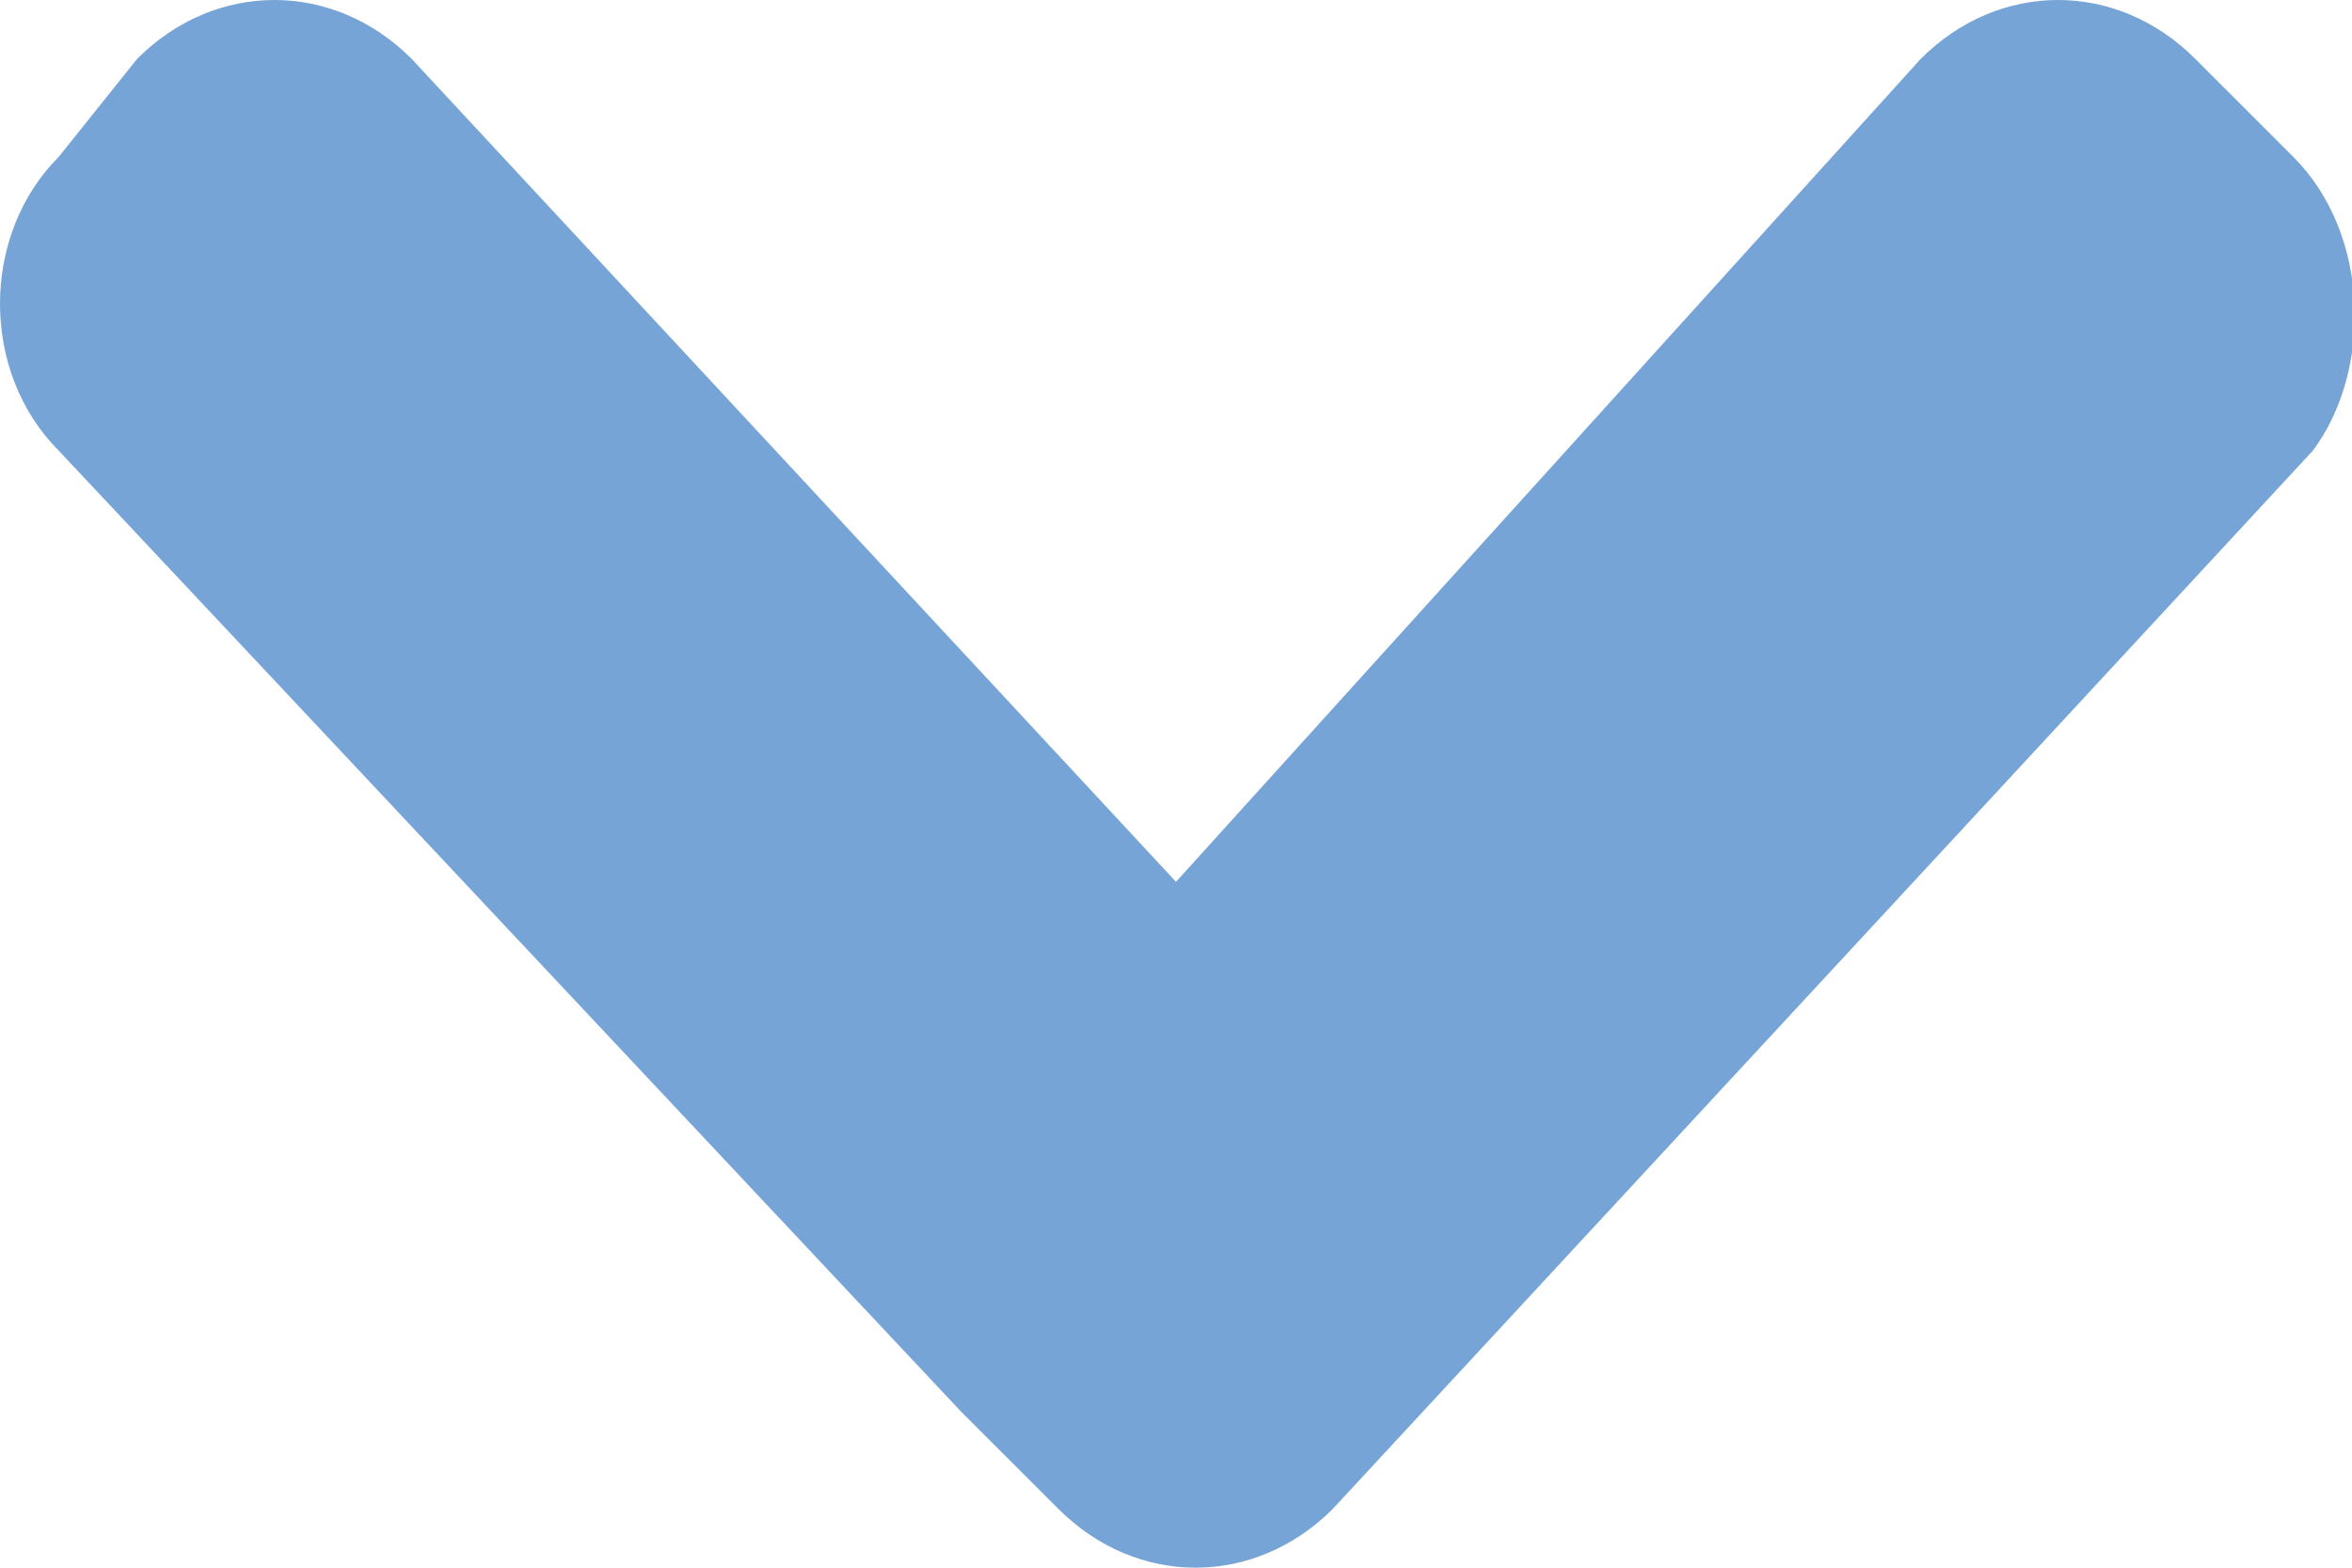 <?xml version="1.0" encoding="utf-8"?>
<!-- Generator: Adobe Illustrator 19.0.0, SVG Export Plug-In . SVG Version: 6.00 Build 0)  -->
<svg version="1.1" id="Layer_1" xmlns="http://www.w3.org/2000/svg" xmlns:xlink="http://www.w3.org/1999/xlink" x="0px" y="0px"
	 viewBox="0 0 12 8" style="enable-background:new 0 0 12 8;" xml:space="preserve">
<style type="text/css">
	.st0{fill-rule:evenodd;clip-rule:evenodd;fill:#76A4D7;}
</style>
<path id="XMLID_423_" class="st0" d="M11.7,0.8l-0.5-0.5c-0.4-0.4-1-0.4-1.4,0L6,4.5L2.1,0.3c-0.4-0.4-1-0.4-1.4,0L0.3,0.8
	c-0.4,0.4-0.4,1.1,0,1.5l4.6,4.9c0,0,0,0,0,0l0.5,0.5c0.4,0.4,1,0.4,1.4,0l5-5.4C12.1,1.9,12.1,1.2,11.7,0.8z"/>
</svg>
